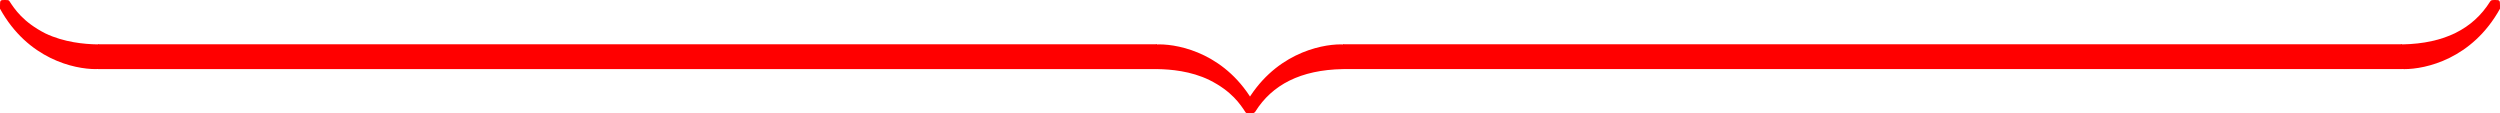 <?xml version="1.0" encoding="UTF-8" standalone="no"?>
<!-- Created with Inkscape (http://www.inkscape.org/) -->

<svg
   version="1.1"
   id="svg1"
   width="192.746"
   height="8.734"
   viewBox="0 0 192.746 8.734"
   sodipodi:docname="underbrace-red.svg"
   inkscape:version="1.3.2 (091e20e, 2023-11-25)"
   xmlns:inkscape="http://www.inkscape.org/namespaces/inkscape"
   xmlns:sodipodi="http://sodipodi.sourceforge.net/DTD/sodipodi-0.dtd"
   xmlns="http://www.w3.org/2000/svg"
   xmlns:svg="http://www.w3.org/2000/svg">
  <defs
     id="defs1" />
  <sodipodi:namedview
     id="namedview1"
     pagecolor="#ffffff"
     bordercolor="#000000"
     borderopacity="0.25"
     inkscape:showpageshadow="2"
     inkscape:pageopacity="0.0"
     inkscape:pagecheckerboard="0"
     inkscape:deskcolor="#d1d1d1"
     inkscape:zoom="3.531186"
     inkscape:cx="100.5328"
     inkscape:cy="12.318807"
     inkscape:window-width="1728"
     inkscape:window-height="1080"
     inkscape:window-x="0"
     inkscape:window-y="37"
     inkscape:window-maximized="0"
     inkscape:current-layer="g1">
    <inkscape:page
       x="0"
       y="0"
       inkscape:label="1"
       id="page1"
       width="192.746"
       height="8.734"
       margin="0"
       bleed="0" />
  </sodipodi:namedview>
  <g
     id="g1"
     inkscape:groupmode="layer"
     inkscape:label="1"
     transform="translate(-310.461,-203.504)">
    <path
       id="path1"
       d="m 318.164,207.363 c 0,-0.359 0,-0.438 -0.219,-0.438 -0.969,-0.016 -2.547,-0.156 -3.984,-0.844 -1.719,-0.875 -2.375,-1.875 -2.781,-2.5 -0.047,-0.078 -0.141,-0.078 -0.344,-0.078 -0.359,0 -0.375,0.016 -0.375,0.422 v 0.25 c 2.156,3.906 5.75,4.656 7.375,4.656 0.328,0 0.328,-0.016 0.328,-0.453 z m 0,0"
       style="fill:#ff0000;fill-opacity:1;fill-rule:nonzero;stroke:none;stroke-width:1.333"
       aria-label="|" />
    <path
       id="path2"
       d="m 318.008,208.831 h 81.653 v -1.913 H 318.008 Z"
       style="fill:#ff0000;fill-opacity:1;fill-rule:nonzero;stroke:none;stroke-width:1.333" />
    <path
       id="path3"
       d="m 407.207,211.566 c -2.156,-3.891 -5.75,-4.641 -7.375,-4.641 -0.328,0 -0.328,0.016 -0.328,0.438 v 1.016 c 0,0.375 0,0.453 0.219,0.453 0.969,0.016 2.547,0.141 3.984,0.844 1.719,0.859 2.375,1.859 2.781,2.484 0.047,0.078 0.141,0.078 0.344,0.078 0.359,0 0.375,-0.016 0.375,-0.406 z m 6.957,-4.203 c 0,-0.422 0,-0.438 -0.328,-0.438 -1.625,0 -5.219,0.766 -7.375,4.641 v 0.266 c 0,0.391 0.016,0.406 0.375,0.406 0.297,0 0.312,-0.016 0.406,-0.125 1.297,-2.078 3.5,-3.219 6.734,-3.281 0.188,0 0.188,-0.109 0.188,-0.453 z m 0,0"
       style="fill:#ff0000;fill-opacity:1;fill-rule:nonzero;stroke:none;stroke-width:1.333"
       aria-label="{z" />
    <path
       id="path4"
       d="m 414.008,208.831 h 81.653 v -1.913 H 414.008 Z"
       style="fill:#ff0000;fill-opacity:1;fill-rule:nonzero;stroke:none;stroke-width:1.333" />
    <path
       id="path5"
       d="m 503.207,203.926 c 0,-0.406 -0.016,-0.422 -0.375,-0.422 -0.297,0 -0.312,0.016 -0.391,0.125 -1.312,2.094 -3.516,3.234 -6.75,3.297 -0.188,0 -0.188,0.109 -0.188,0.438 v 1.016 c 0,0.438 0,0.453 0.328,0.453 1.625,0 5.219,-0.766 7.375,-4.656 z m 0,0"
       style="fill:#ff0000;fill-opacity:1;fill-rule:nonzero;stroke:none;stroke-width:1.333" />
  </g>
</svg>
